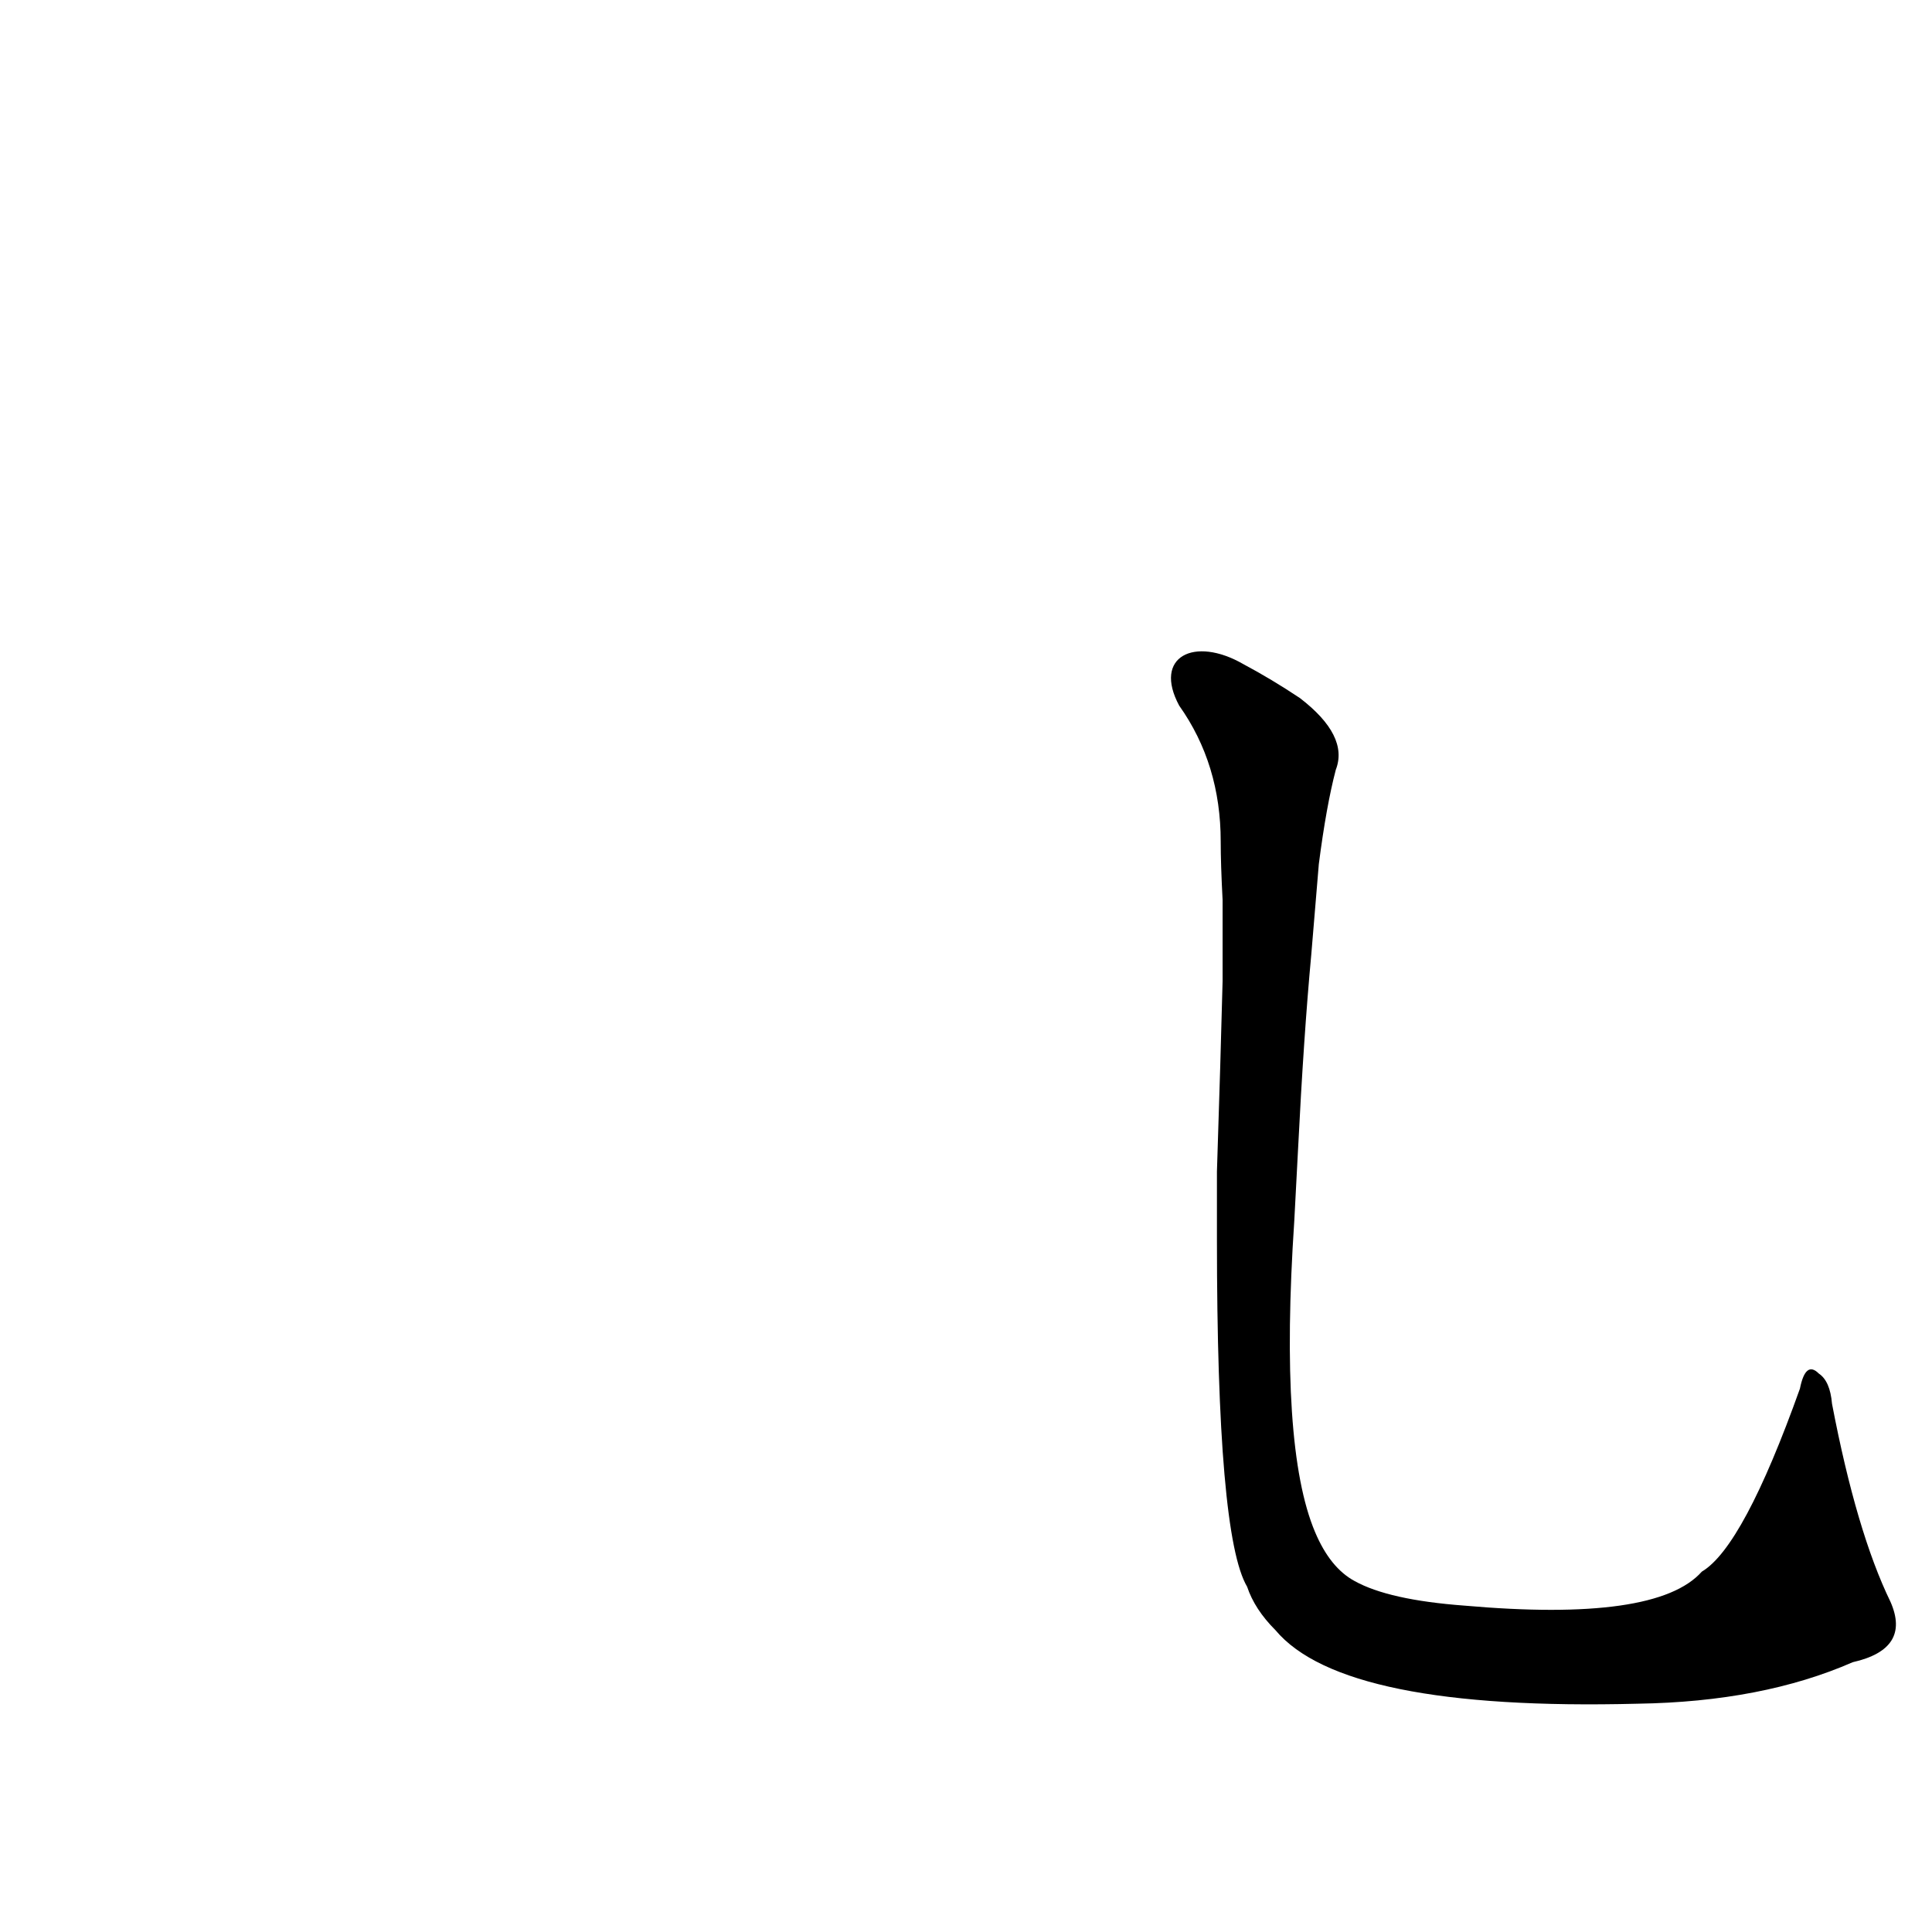 <?xml version='1.0' encoding='utf-8'?>
<svg xmlns="http://www.w3.org/2000/svg" version="1.1" viewBox="0 0 1024 1024"><g transform="scale(1, -1) translate(0, -900)"><path d="M 645 243 Q 645 86 661 59 Q 665 47 676 36 Q 712 -7 868 -3 Q 934 -2 982 19 Q 1013 26 1002 51 Q 984 88 971 156 Q 970 168 964 172 Q 957 179 954 164 Q 924 80 902 67 Q 878 40 776 49 Q 736 52 718 62 Q 705 69 697 88 Q 678 133 686 253 L 688 291 Q 691 351 695 394 L 699 442 Q 703 473 708 492 Q 715 510 689 530 Q 674 540 659 548 C 633 563 611 552 625 526 Q 647 495 647 454 Q 647 442 648 423 L 648 380 Q 647 340 645 279 L 645 243 Z" fill="black" /></g></svg>
